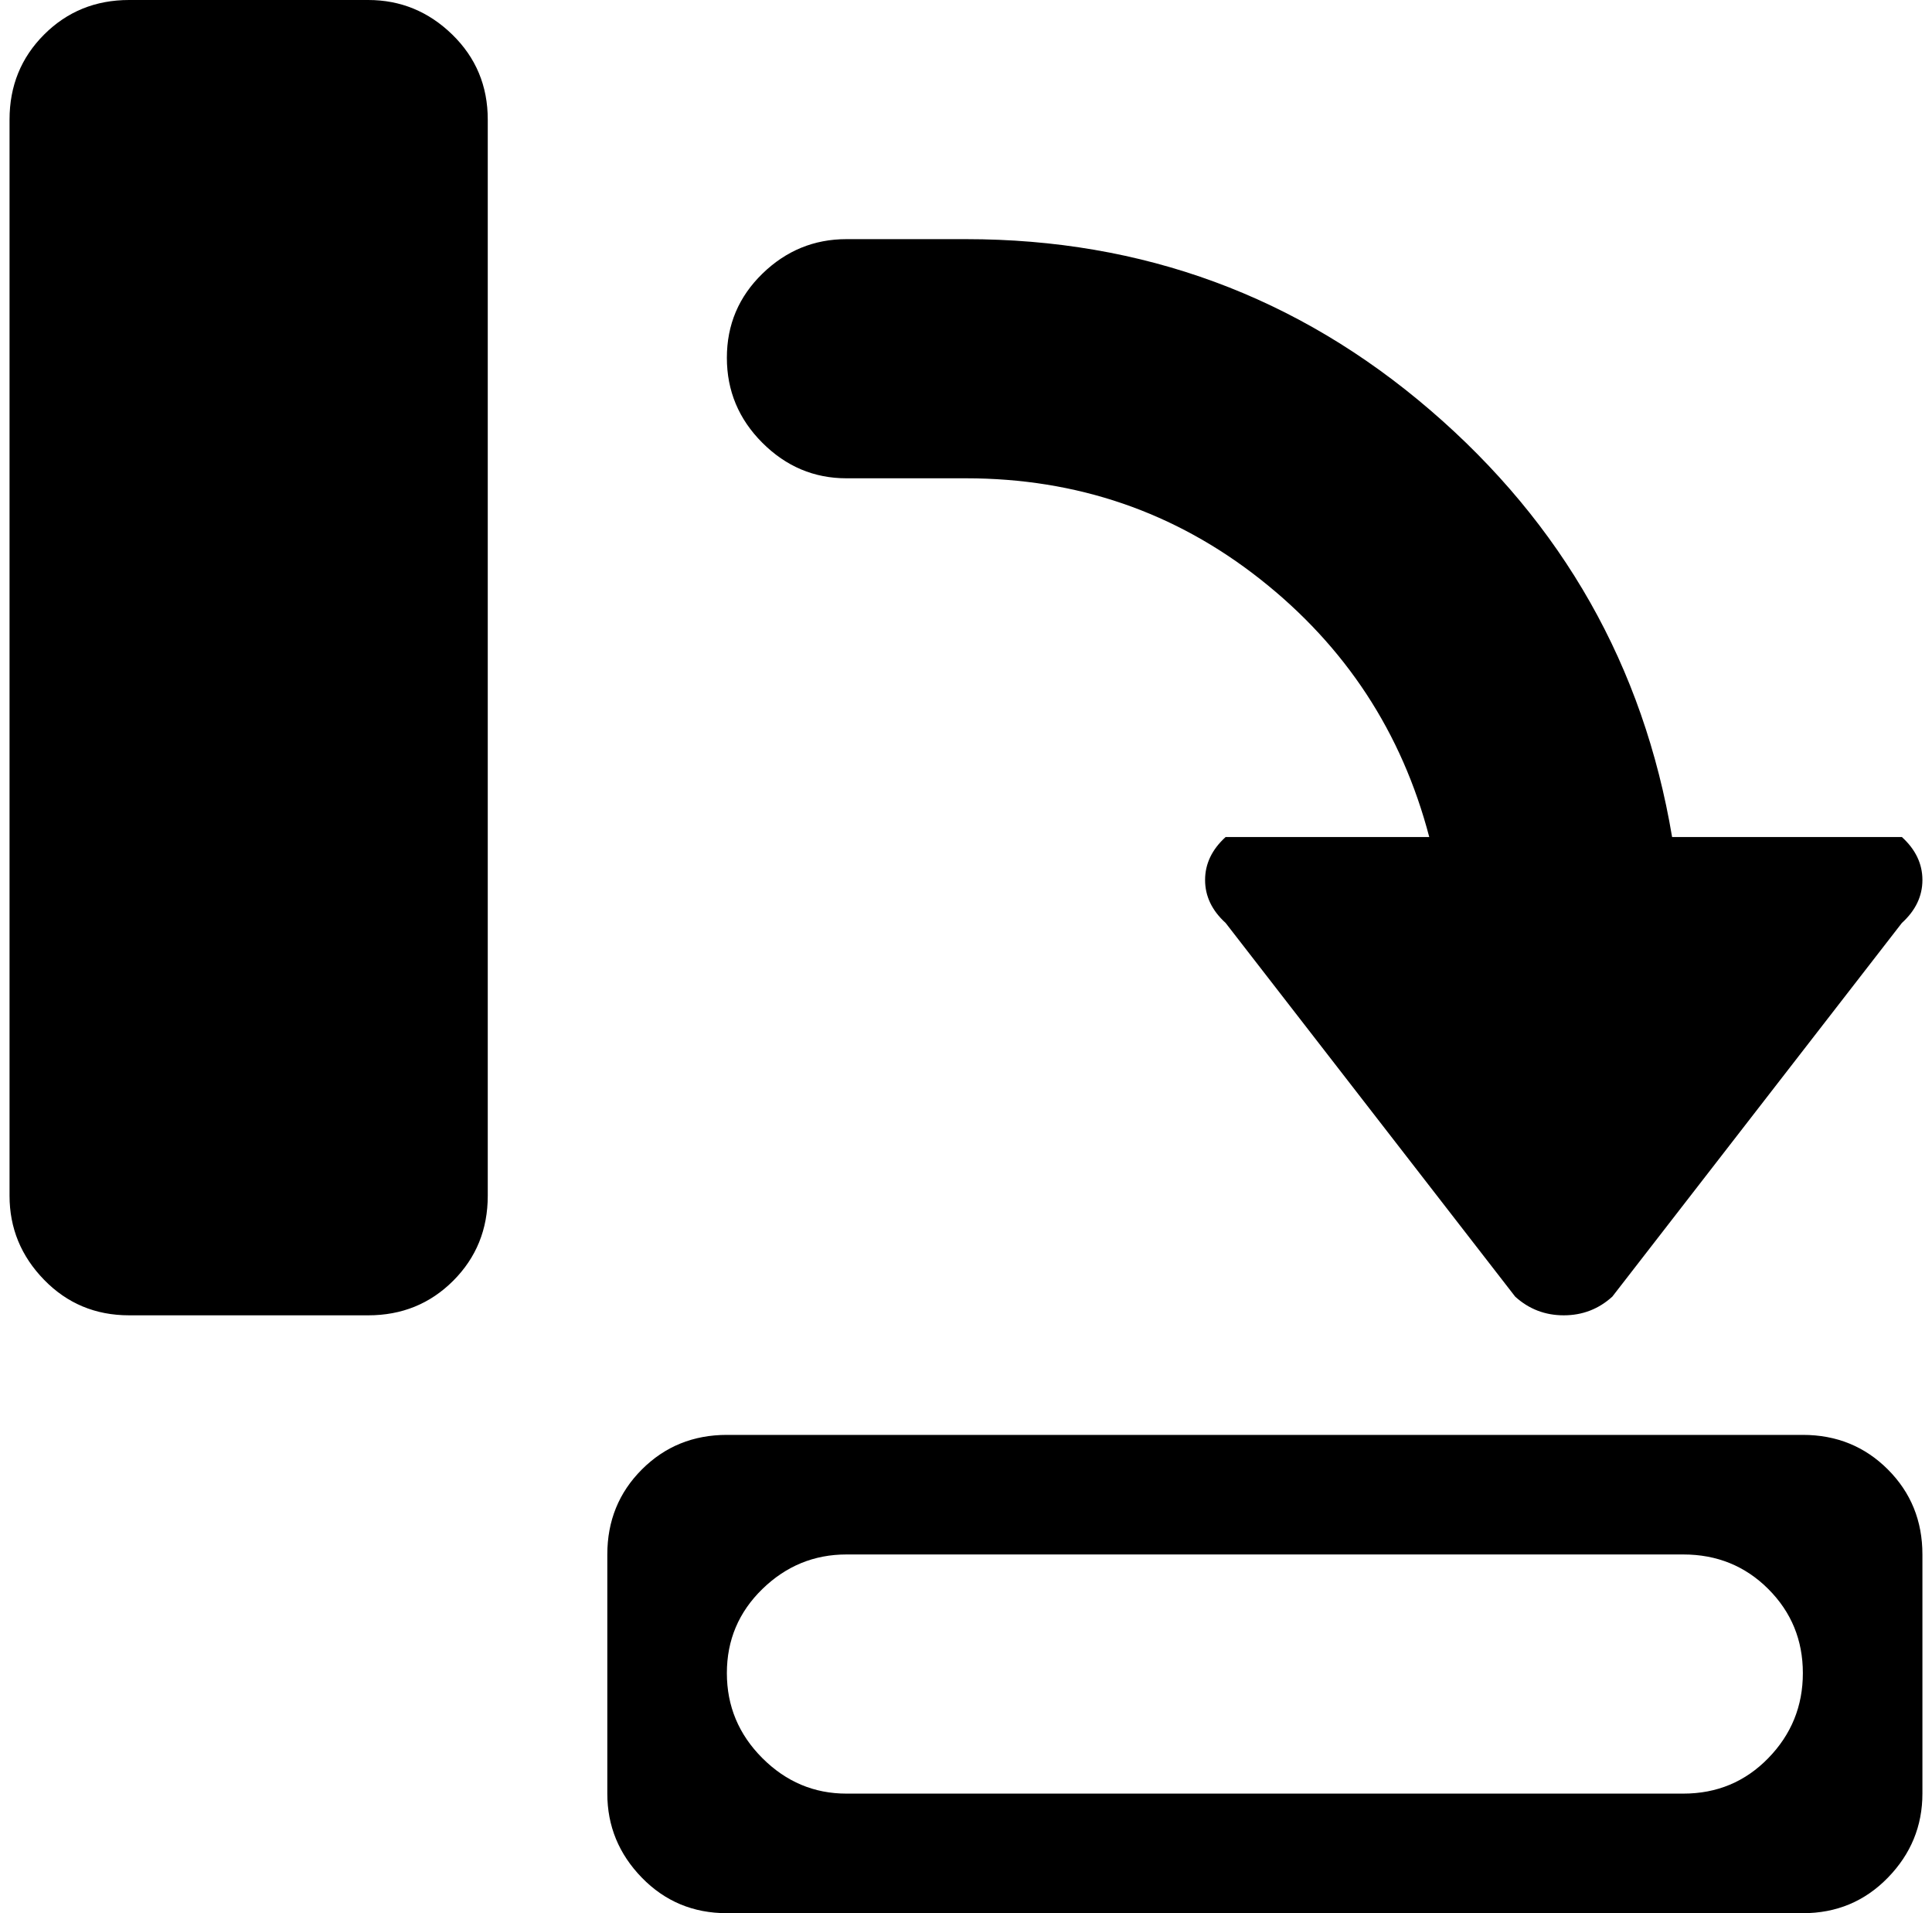 <svg xmlns="http://www.w3.org/2000/svg" width="1.01em" height="1em" viewBox="0 0 1025 1024"><path fill="currentColor" d="M960.488 1024h-576q-27 0-45.5-19t-18.5-45V832q0-27 18.5-45.5t45.5-18.5h576q27 0 45.5 18.5t18.5 45.5v128q0 26-18.5 45t-45.5 19m-64-192h-448q-26 0-45 18.5t-19 45t19 45.5t45 19h448q27 0 45.5-19t18.5-45.5t-18.5-45t-45.5-18.5m-38-138q-11 10-26 10t-26-10l-155-200q-11-10-11-23t11-23h109q-22-84-90.5-138t-157.5-54h-64q-26 0-45-19t-19-45.5t19-45t45-18.5h64q142 0 248.5 91.5t129.5 228.5h123q11 10 11 23t-11 23zm-666 10h-128q-27 0-45.5-19t-18.5-45V64q0-27 18.5-45.5T64.488 0h128q26 0 45 18.5t19 45.5v576q0 27-18.5 45.5t-45.5 18.5"/></svg>